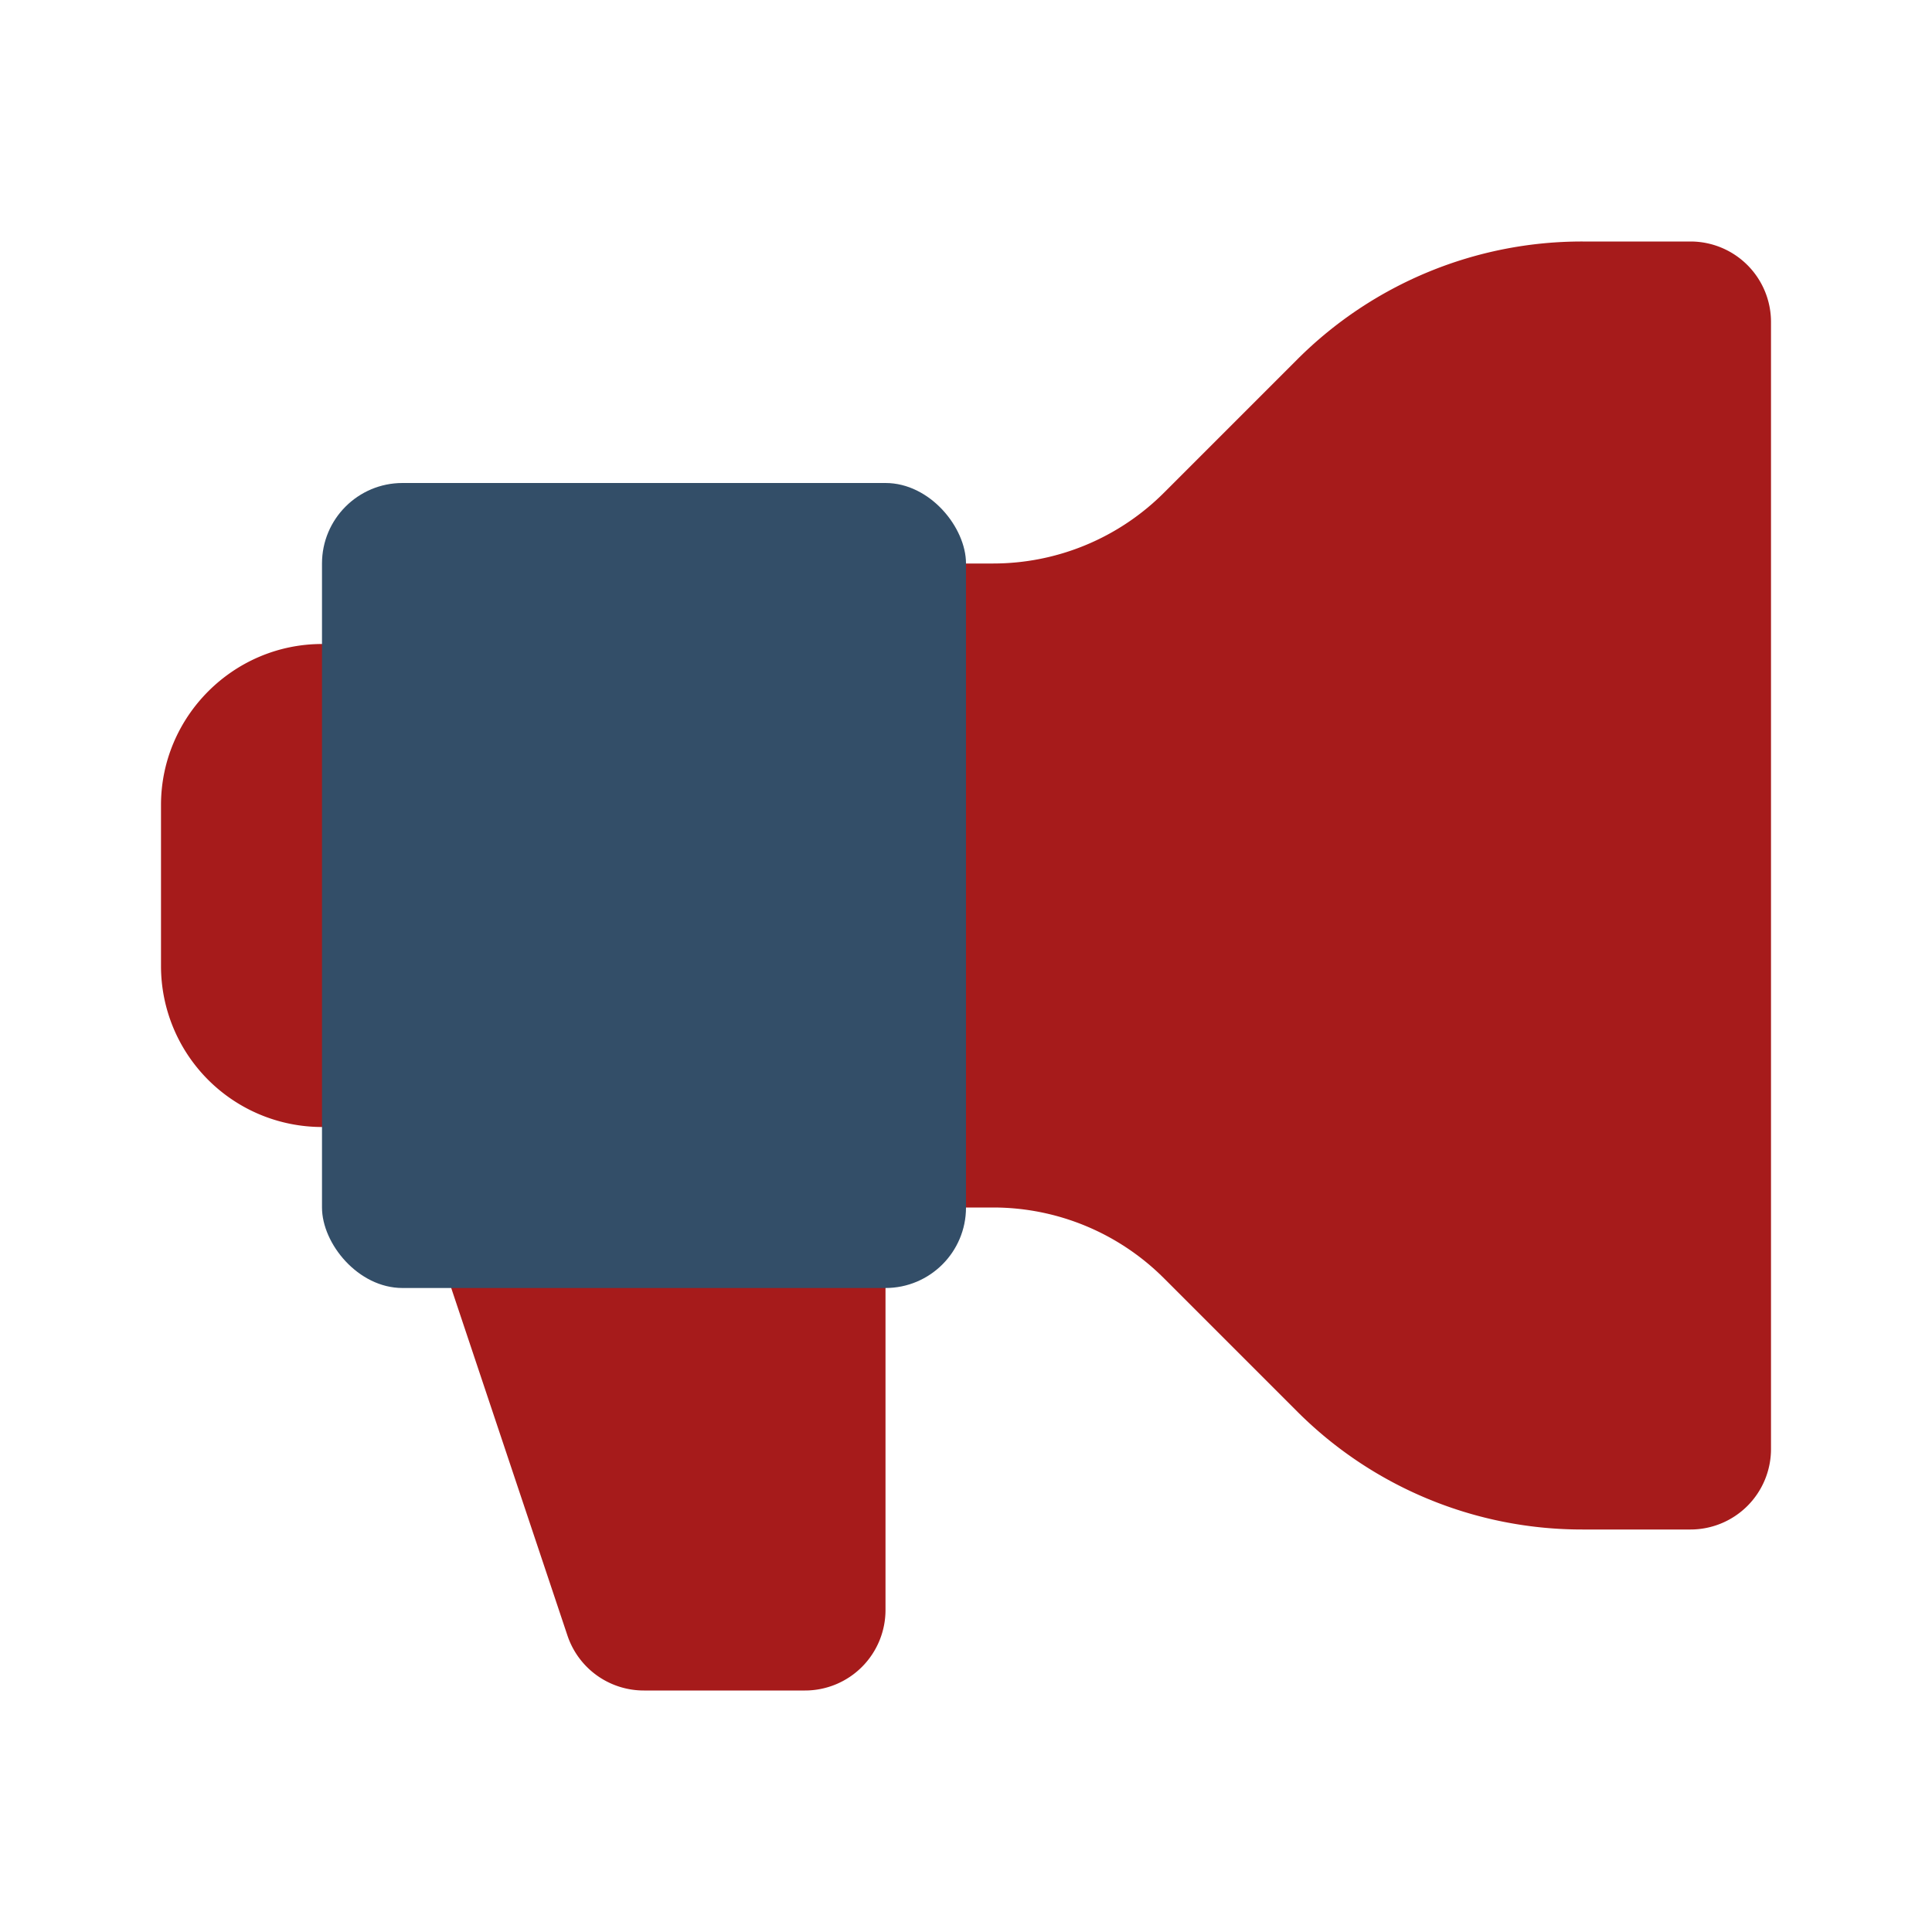 <svg xmlns="http://www.w3.org/2000/svg" viewBox="0 0 24 24" class="icon-announcement"><path class="primary" d="M5.04 14.3l-.1-.3H4a2 2 0 0 1-2-2v-2c0-1.1.9-2 2-2h1a1 1 0 0 1 1-1h6.34a3 3 0 0 0 2.12-.88l1.66-1.66A5 5 0 0 1 19.66 3H21a1 1 0 0 1 1 1v14a1 1 0 0 1-1 1h-1.34a5 5 0 0 1-3.54-1.46l-1.66-1.66a3 3 0 0 0-2.12-.88H11v5a1 1 0 0 1-1 1H8a1 1 0 0 1-.95-.68l-2-5.98a1 1 0 0 1 0-.05z" fill="#A61B1B"/><rect width="8" height="10" x="4" y="6" class="secondary" rx="1" fill="#334E68"/></svg>
